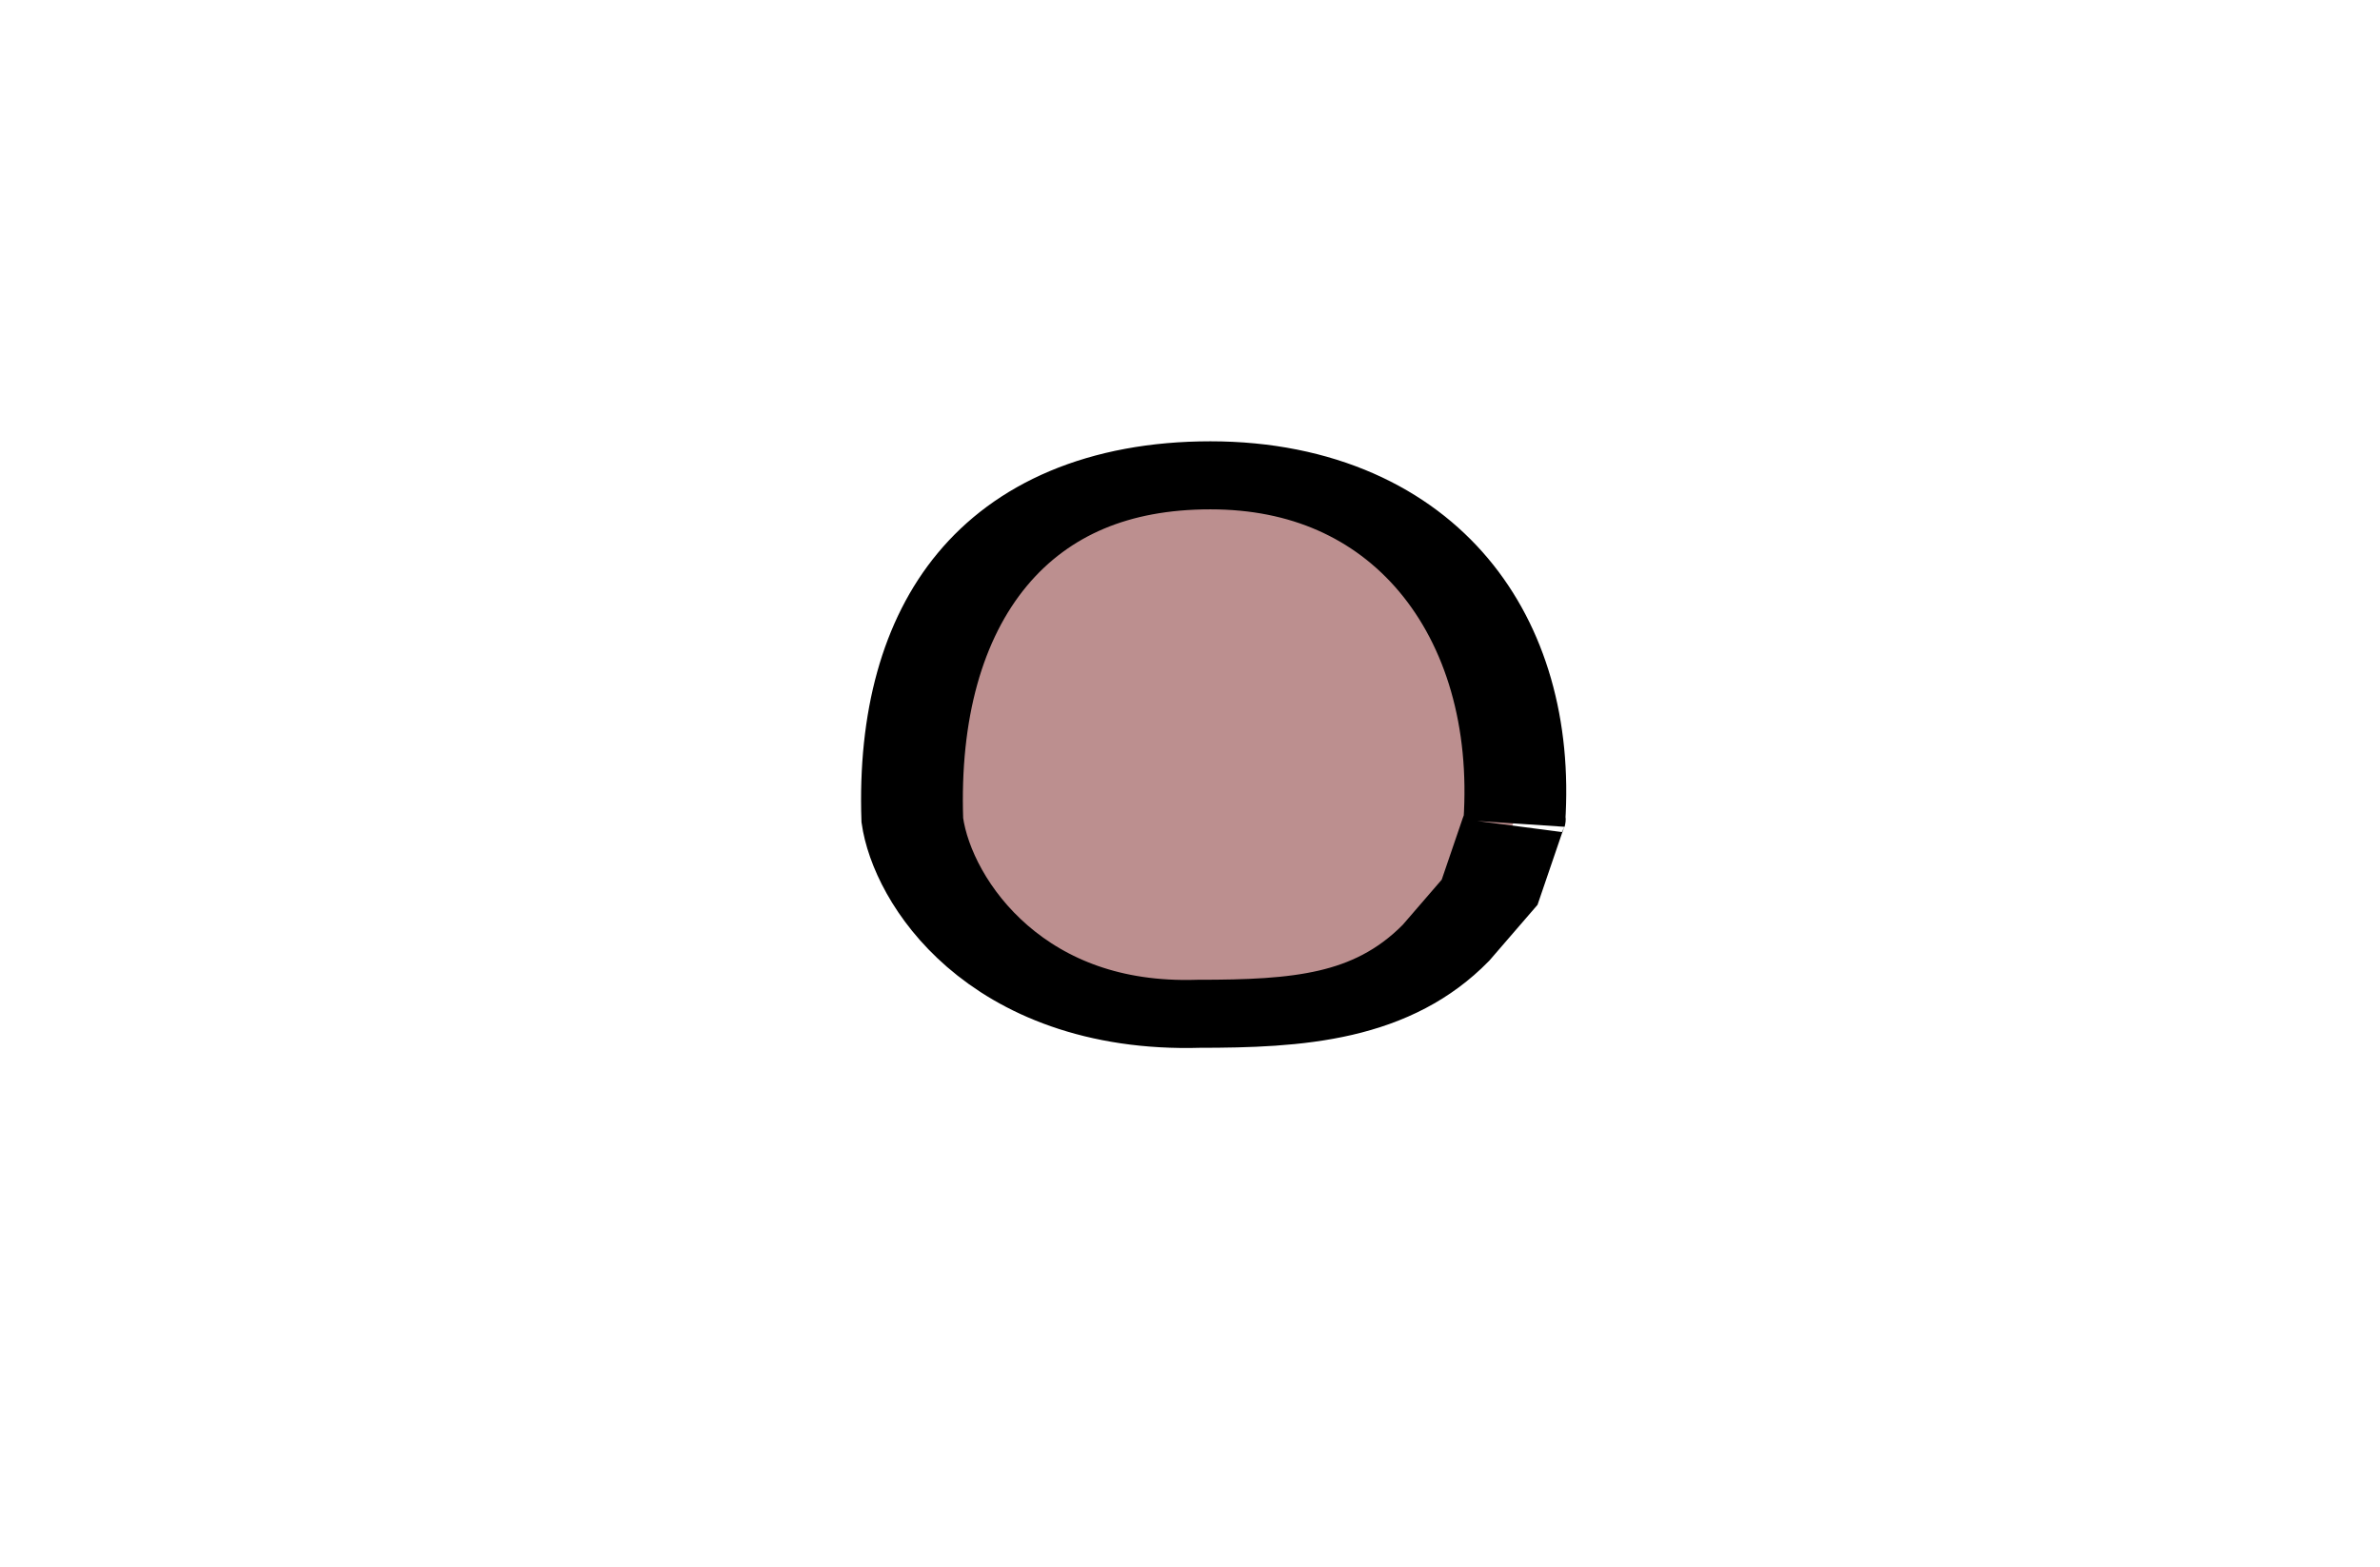 <svg xmlns="http://www.w3.org/2000/svg" xmlns:xlink="http://www.w3.org/1999/xlink" width="100%" height="100%" viewBox="0 0 820 540" preserveAspectRatio="xMinYMin meet" ><rect id="svgEditorBackground" x="0" y="0" width="820" height="540" style="fill: none; stroke: none; --darkreader-inline-fill: none; --darkreader-inline-stroke: none;" data-darkreader-inline-fill="" data-darkreader-inline-stroke=""/><path d="M-0.64,3.172c0,-2,-2,-3,-5.068,-2.929c-1.06,0.1,-2.932,0.929,-2.846,2.814c0,0.971,0.085,1.8,1.043,2.429l0.743,0.429c1.129,0.257,1.129,0.257,1.039,0.243c2.876,0.129,5.089,-0.986,5.089,-2.986Z" style="fill:rosybrown;stroke:black;vector-effect:non-scaling-stroke;stroke-width:1px" id="e5_shape" transform="matrix(0 -23.442 35.067 0 305.808 148.764)"/></svg>